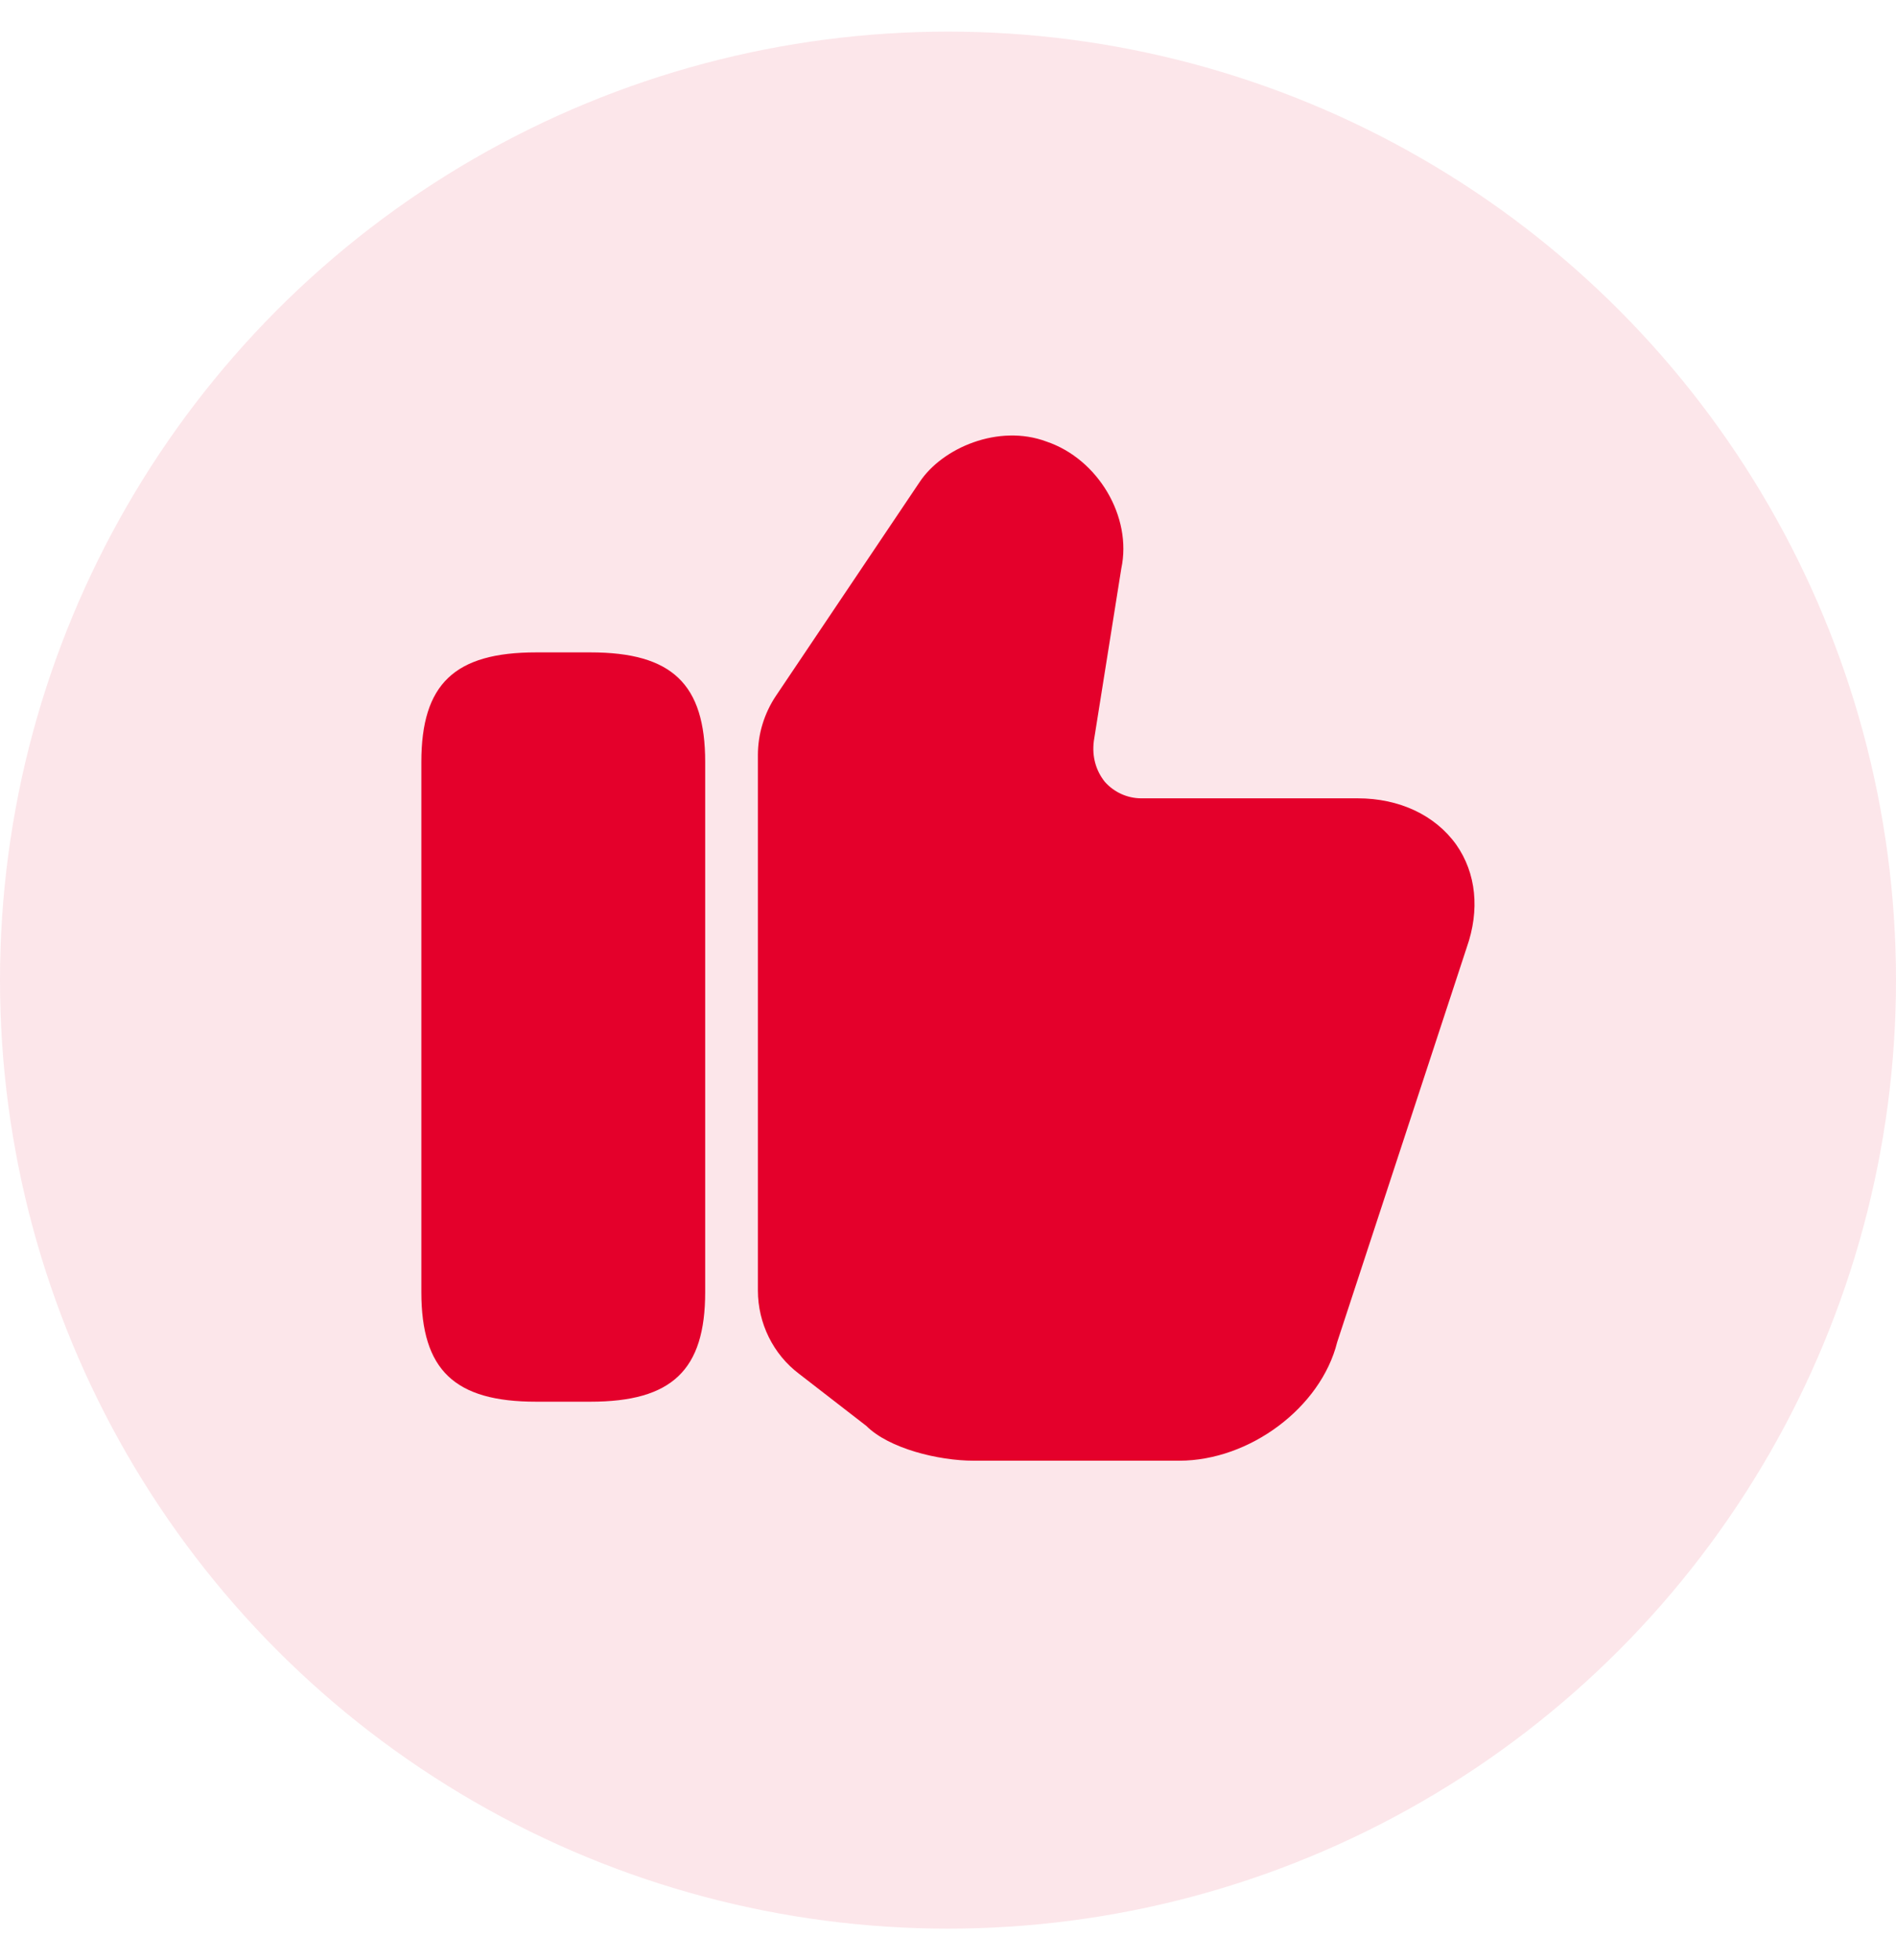 <svg width="30" height="31" viewBox="0 0 30 31" fill="none" xmlns="http://www.w3.org/2000/svg">
<circle cx="15" cy="15.5" r="15" fill="#E4002B" fill-opacity="0.1"/>
<path d="M11.992 20.408V11.941C11.992 11.608 12.092 11.283 12.275 11.008L14.55 7.625C14.908 7.083 15.8 6.7 16.558 6.983C17.375 7.258 17.917 8.175 17.742 8.991L17.308 11.716C17.275 11.966 17.342 12.191 17.483 12.366C17.625 12.525 17.833 12.625 18.058 12.625H21.483C22.142 12.625 22.708 12.891 23.042 13.358C23.358 13.808 23.417 14.391 23.208 14.983L21.158 21.225C20.9 22.258 19.775 23.1 18.658 23.1H15.408C14.85 23.1 14.067 22.908 13.708 22.55L12.642 21.725C12.233 21.416 11.992 20.925 11.992 20.408Z" fill="#E4002B"/>
<path d="M9.342 10.317H8.483C7.192 10.317 6.667 10.817 6.667 12.05V20.434C6.667 21.667 7.192 22.167 8.483 22.167H9.342C10.633 22.167 11.158 21.667 11.158 20.434V12.05C11.158 10.817 10.633 10.317 9.342 10.317Z" fill="#E4002B"/>
</svg>
